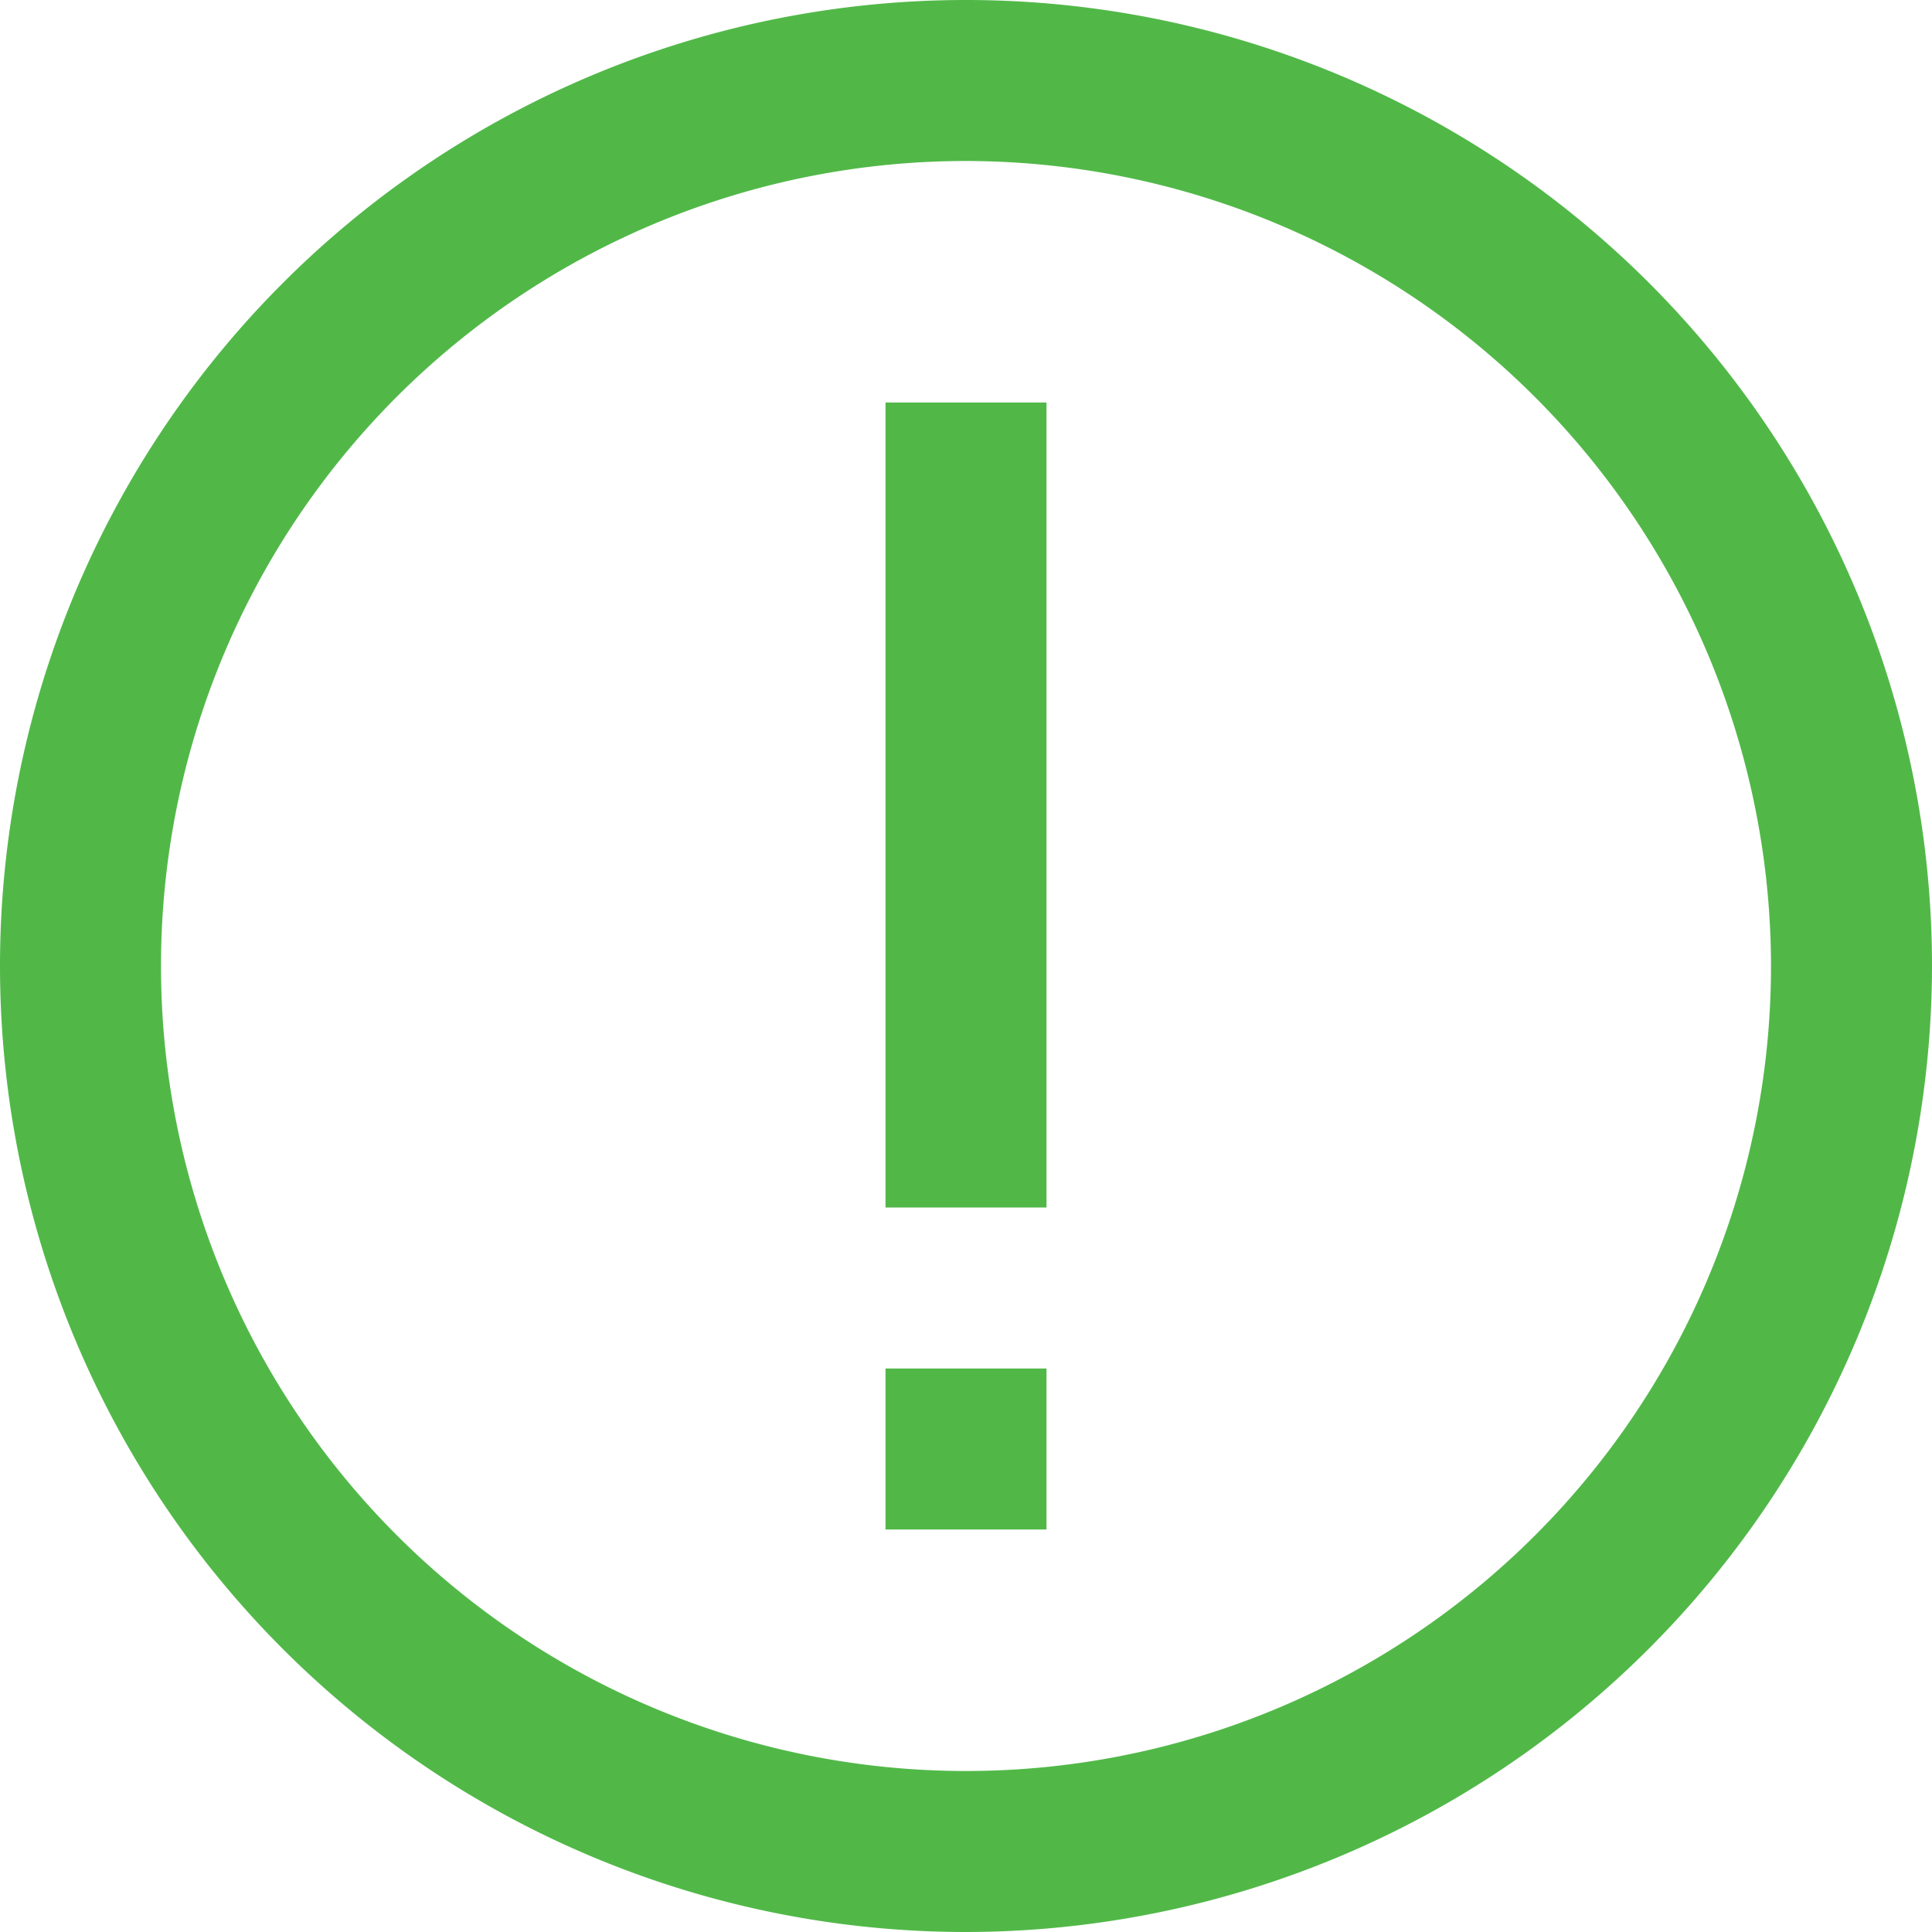 <svg xmlns="http://www.w3.org/2000/svg" viewBox="0 0 24 24"><defs><style>.cls-1{fill:#51B848;}</style></defs><title>90 exclamation</title><g id="_01_align_center" data-name="01 align center"><path class="cls-1" d="M12,24A12,12,0,1,1,24,12,12.013,12.013,0,0,1,12,24ZM12,2A10,10,0,1,0,22,12,10.011,10.011,0,0,0,12,2Z"/><rect class="cls-1" x="11" y="5" width="2" height="10"/><rect class="cls-1" x="11" y="17" width="2" height="2"/></g></svg>